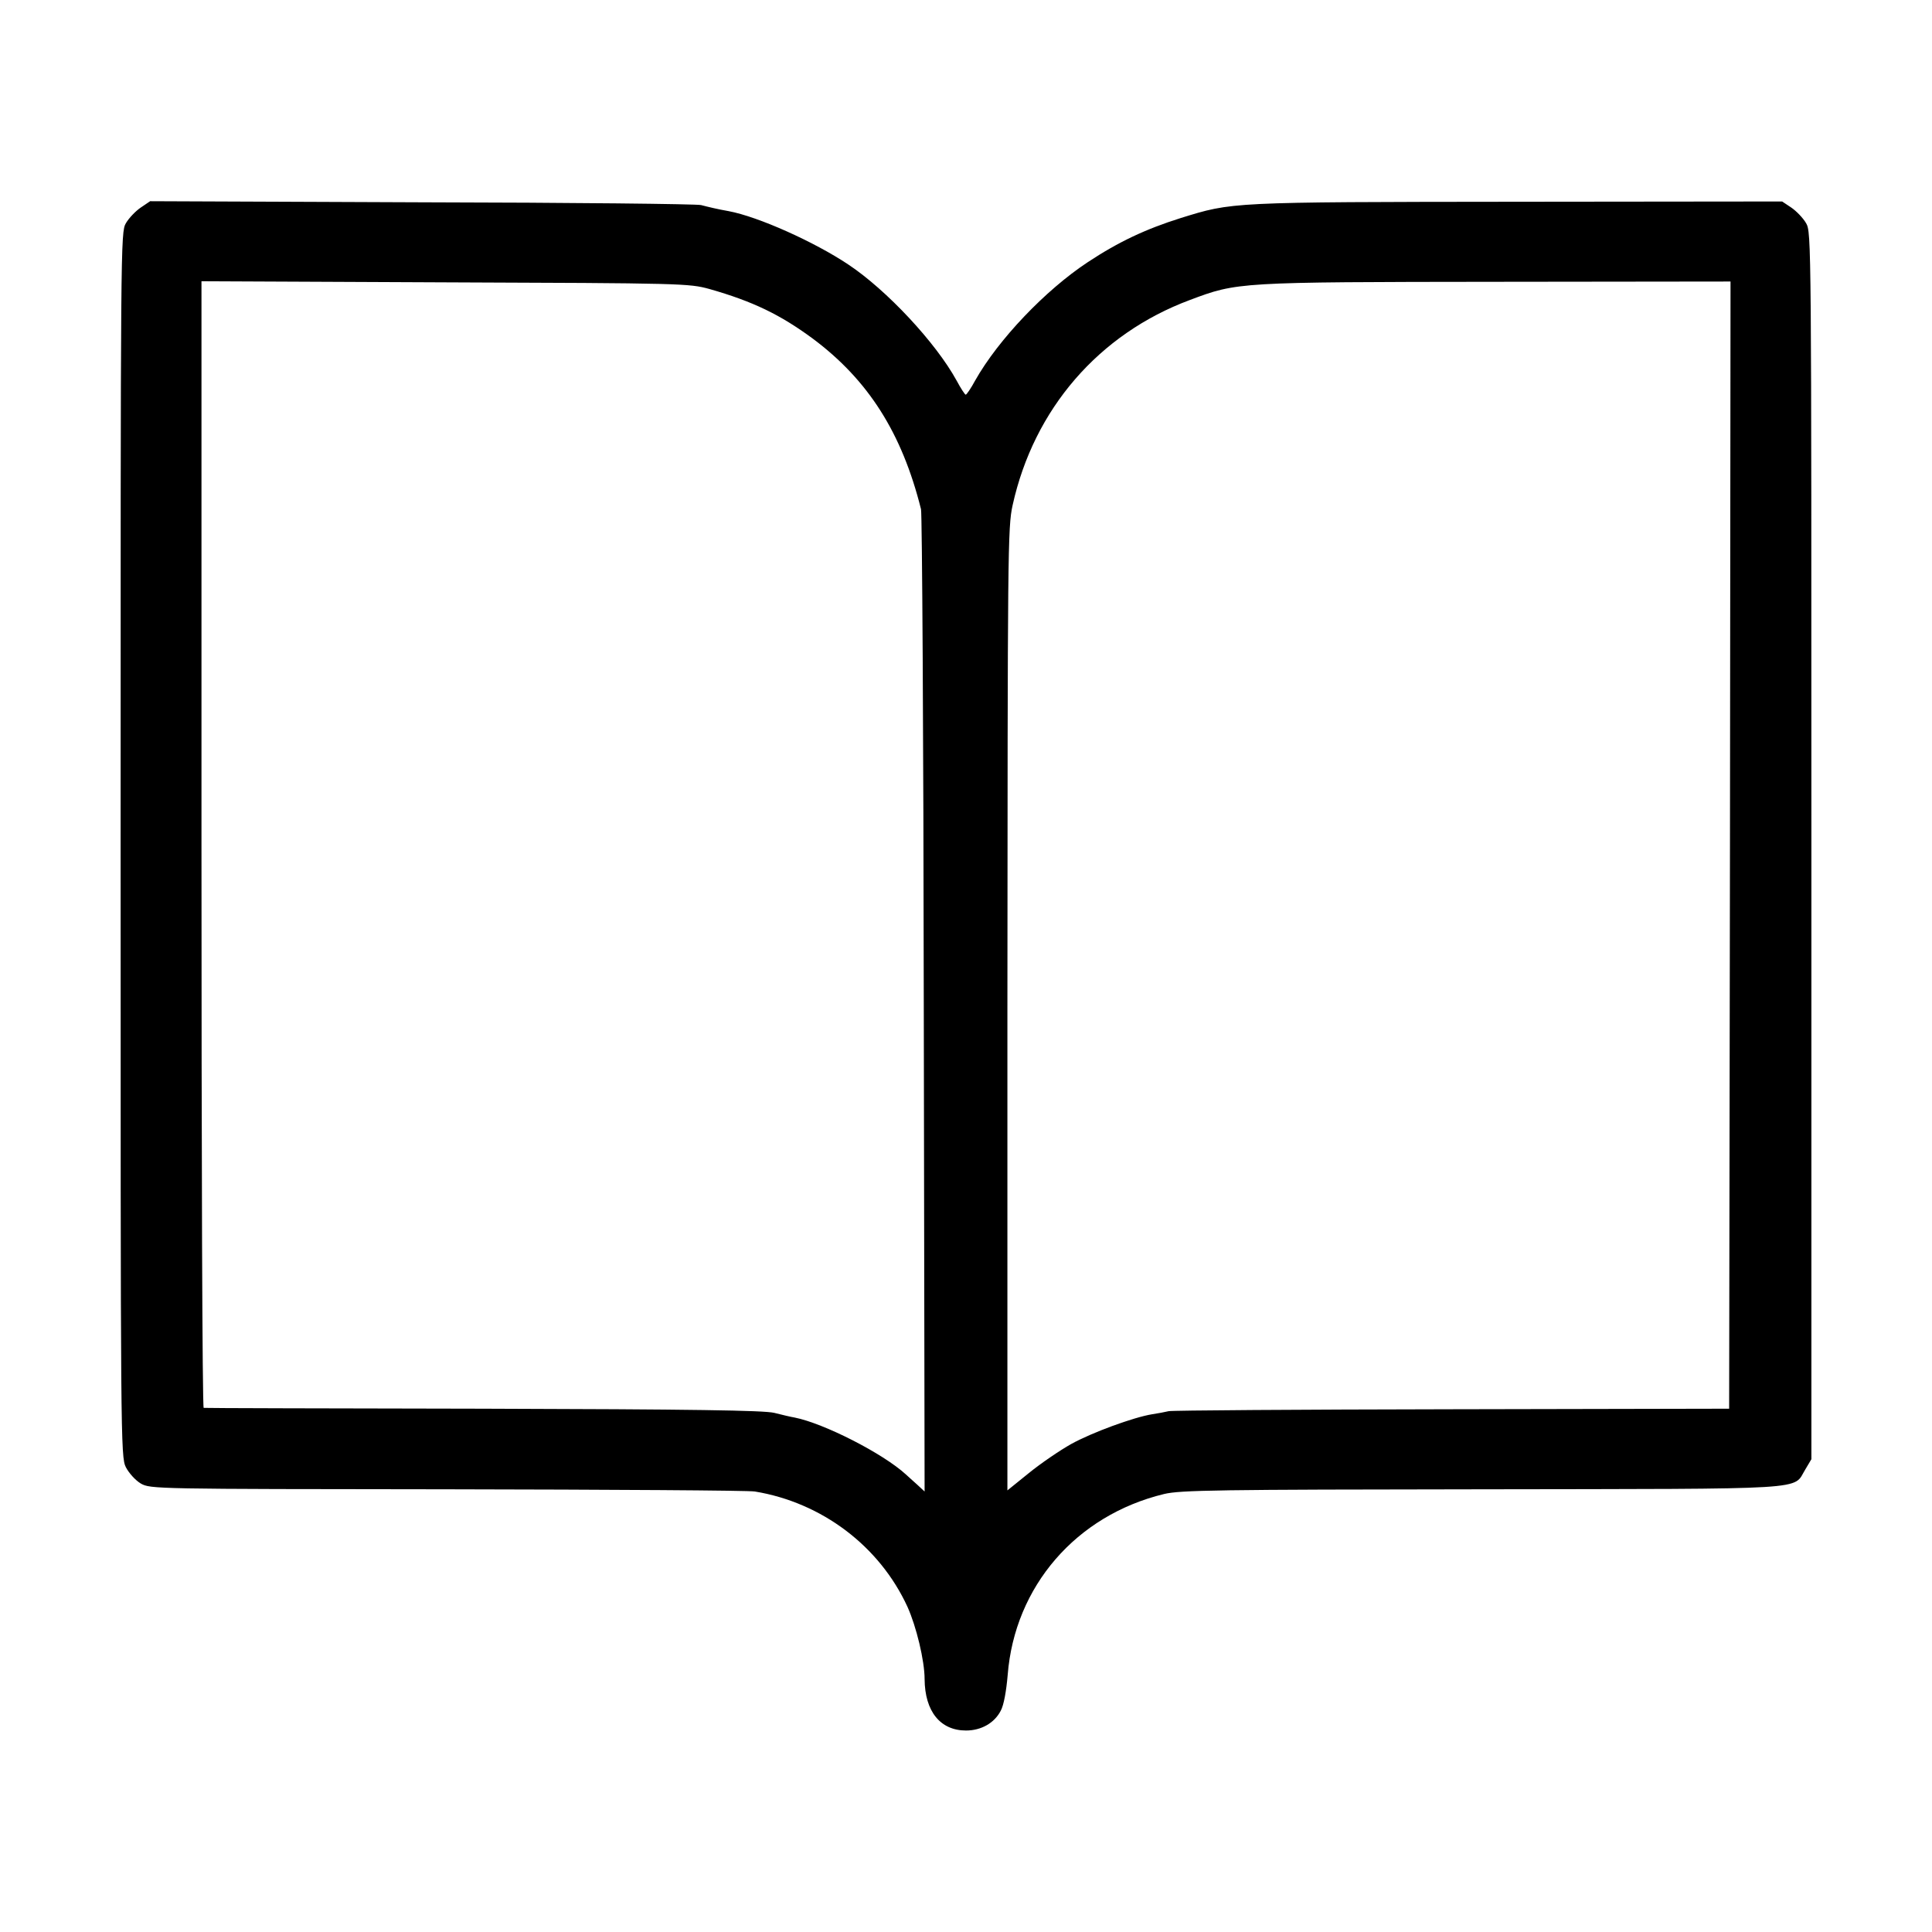 <?xml version="1.0" standalone="no"?>
<!DOCTYPE svg PUBLIC "-//W3C//DTD SVG 20010904//EN"
 "http://www.w3.org/TR/2001/REC-SVG-20010904/DTD/svg10.dtd">
<svg version="1.0" xmlns="http://www.w3.org/2000/svg"
 width="700pt" height="700pt" viewBox="0 0 700 700"
 preserveAspectRatio="xMidYMid meet">
<g transform="translate(0,700) scale(0.1,-0.1)"
fill="#000000" stroke="none">
<path d="M510 6248 c-19 -13 -43 -38 -54 -57 -19 -33 -19 -63 -19 -2251 0
-2163 0 -2218 19 -2256 11 -21 34 -47 54 -59 35 -20 49 -20 1110 -21 591 -1
1093 -4 1115 -8 243 -40 452 -198 553 -418 32 -71 62 -195 62 -262 1 -117 57
-186 150 -186 55 0 103 27 126 72 11 20 20 71 25 129 25 321 248 579 567 656
59 14 191 16 1152 17 1212 2 1124 -4 1171 72 l22 37 0 2222 c0 2192 0 2223
-19 2256 -11 19 -35 44 -54 57 l-33 22 -961 -1 c-1046 -1 -1030 -1 -1218 -59
-127 -40 -225 -86 -337 -160 -153 -101 -324 -280 -408 -429 -15 -28 -31 -51
-34 -51 -3 0 -18 23 -33 51 -75 137 -253 328 -393 421 -123 82 -326 173 -433
193 -40 7 -73 15 -100 22 -14 4 -468 9 -1010 10 l-986 4 -34 -23z m2060 -295
c158 -45 257 -93 375 -180 201 -150 323 -342 392 -618 4 -16 9 -824 10 -1794
l3 -1765 -27 25 c-15 13 -33 30 -41 37 -83 76 -297 185 -403 206 -13 2 -46 10
-74 17 -38 9 -294 13 -1055 15 -553 1 -1008 2 -1012 3 -5 1 -8 919 -8 2042 l0
2040 883 -4 c861 -3 884 -4 957 -24z m3698 -2015 l-3 -2042 -1005 -2 c-553 -1
-1015 -4 -1026 -7 -12 -3 -39 -8 -59 -11 -68 -11 -218 -66 -294 -108 -41 -23
-110 -70 -153 -105 l-78 -63 0 1743 c1 1667 1 1746 19 1827 77 348 312 620
642 743 173 65 173 65 1112 66 l847 1 -2 -2042z"/>
</g>
</svg>
